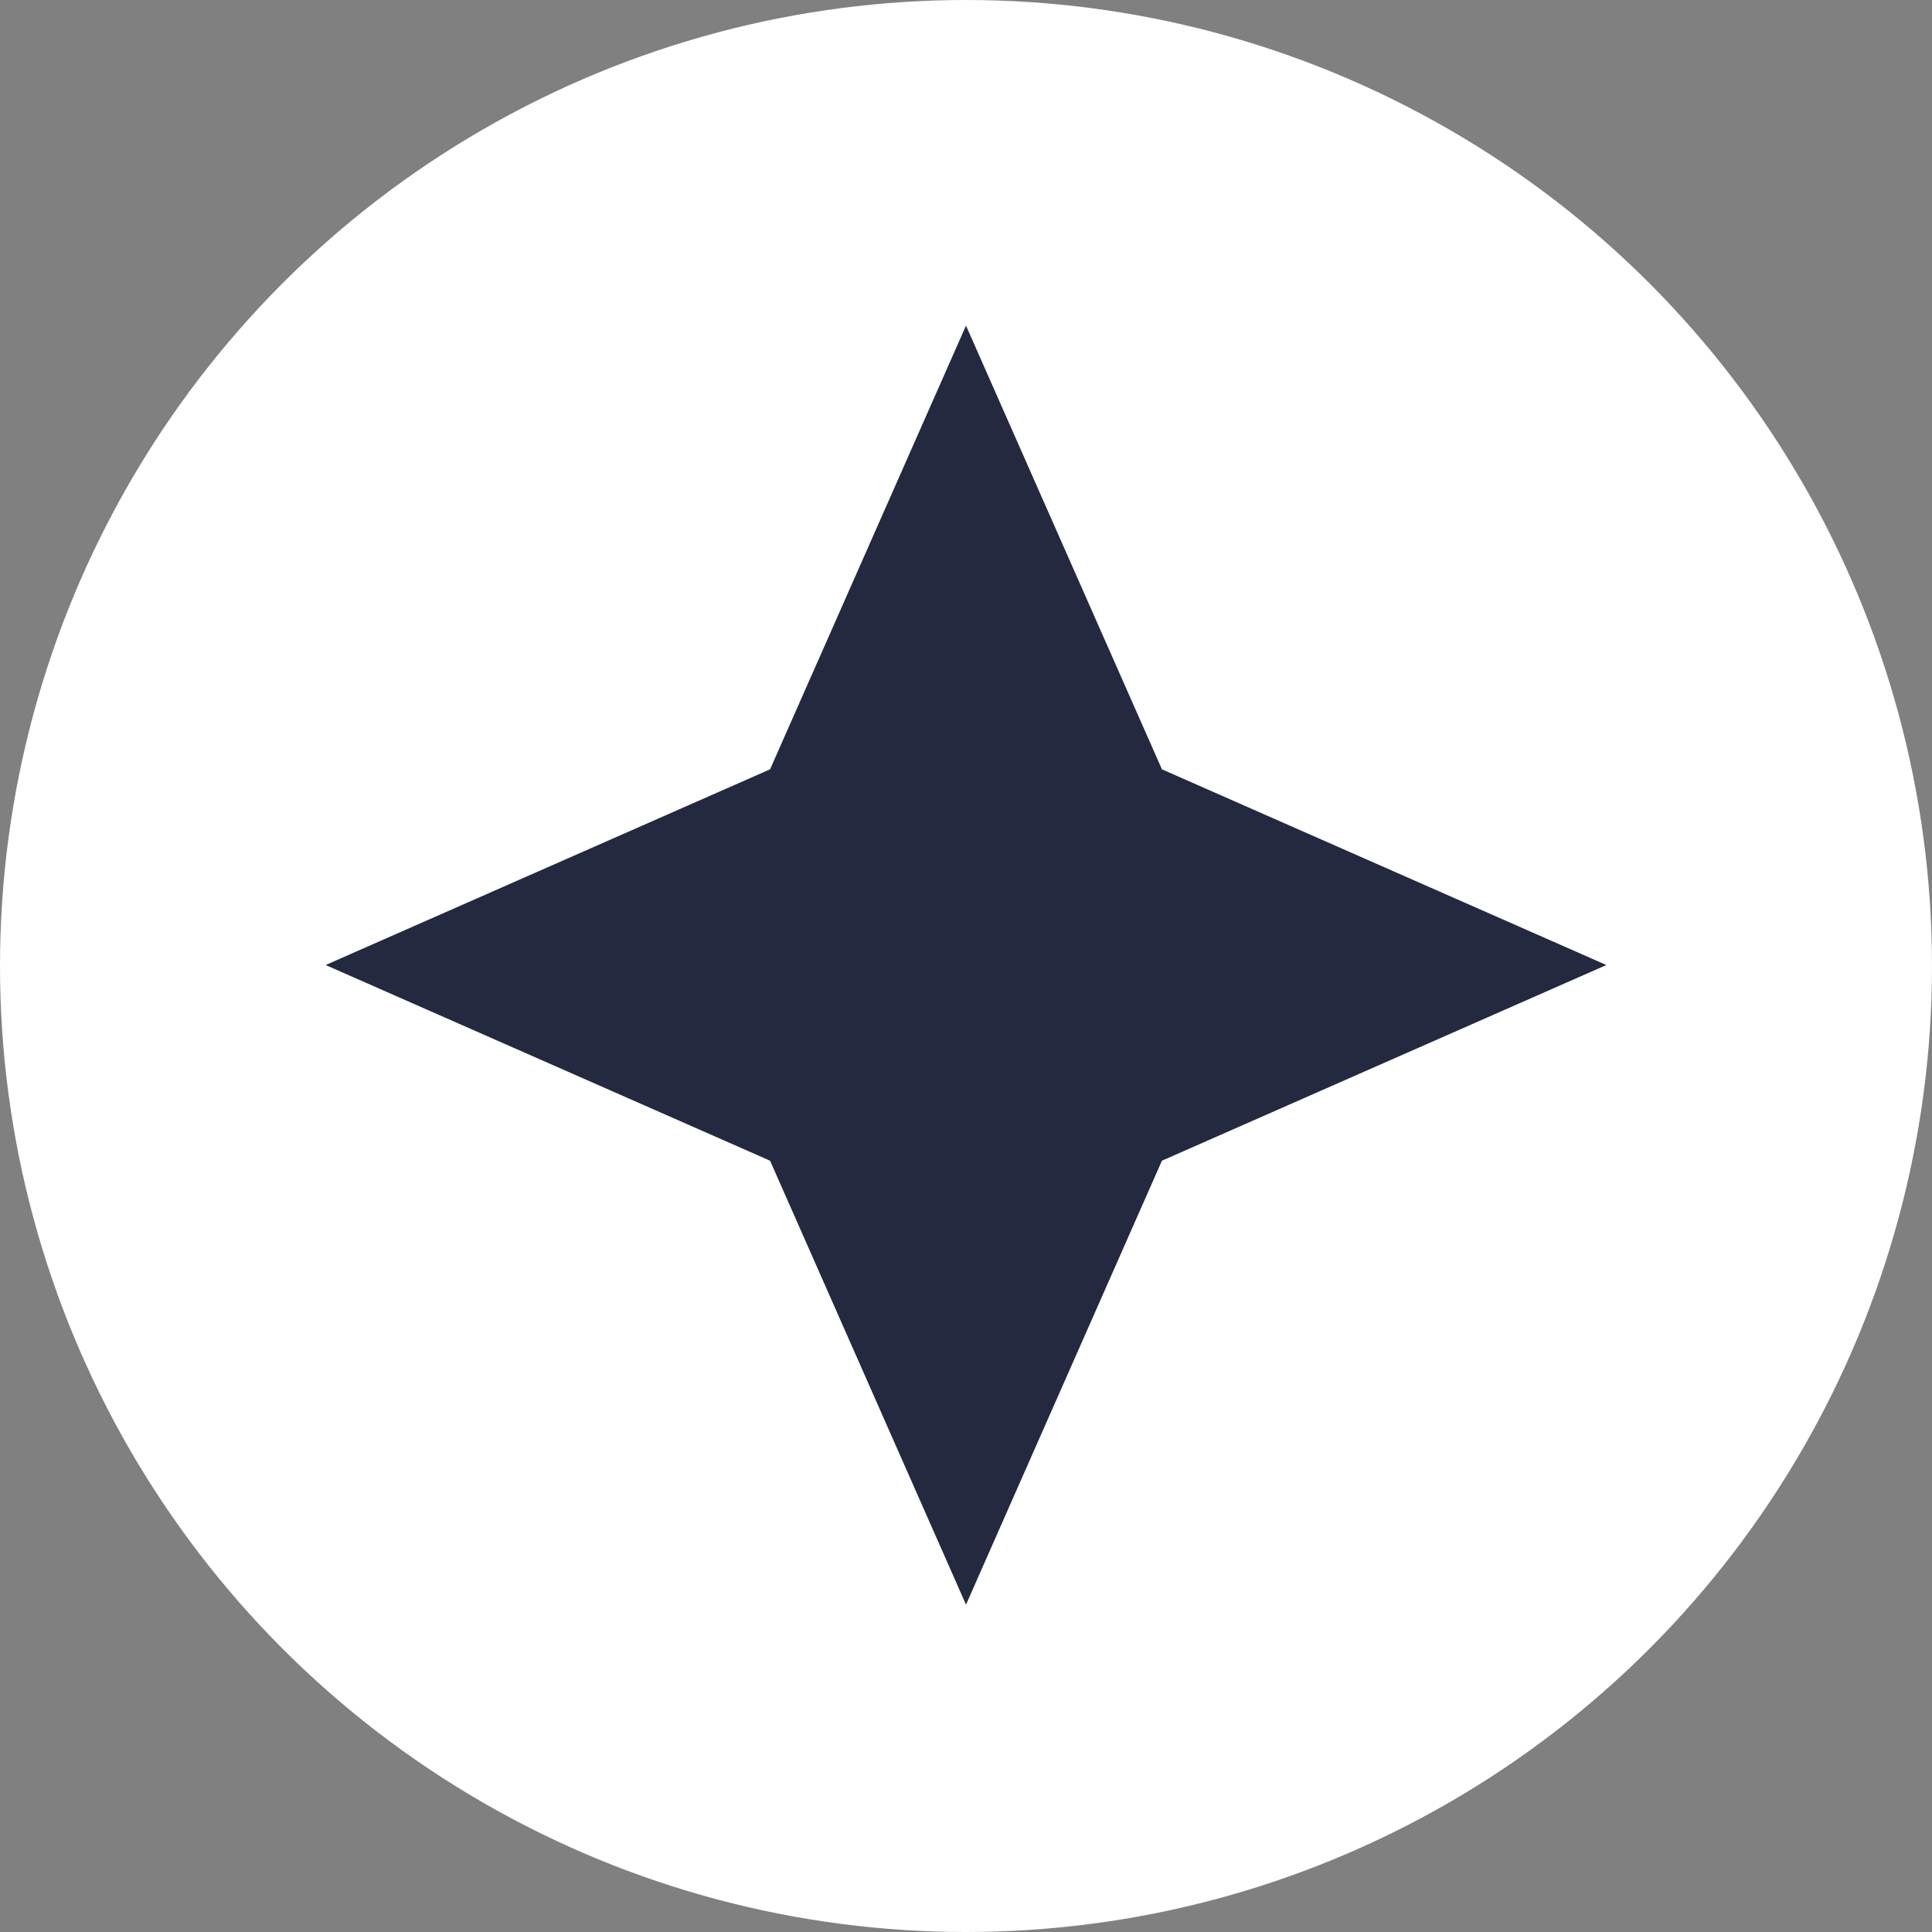<svg width="89" height="89" viewBox="0 0 89 89" fill="none" xmlns="http://www.w3.org/2000/svg">
<rect x="0" y="0" width="89" height="89" fill="#808080" stroke="none"/>
<circle cx="44.5" cy="44.5" r="44.5" fill="white"/>
<path fill-rule="evenodd" clip-rule="evenodd" d="M53.526 35.44L44.5 15L35.474 35.44L15 44.455L35.474 53.469L44.5 73.92L53.526 53.469L74 44.455L53.526 35.44Z" fill="#23293F"/>
</svg>
